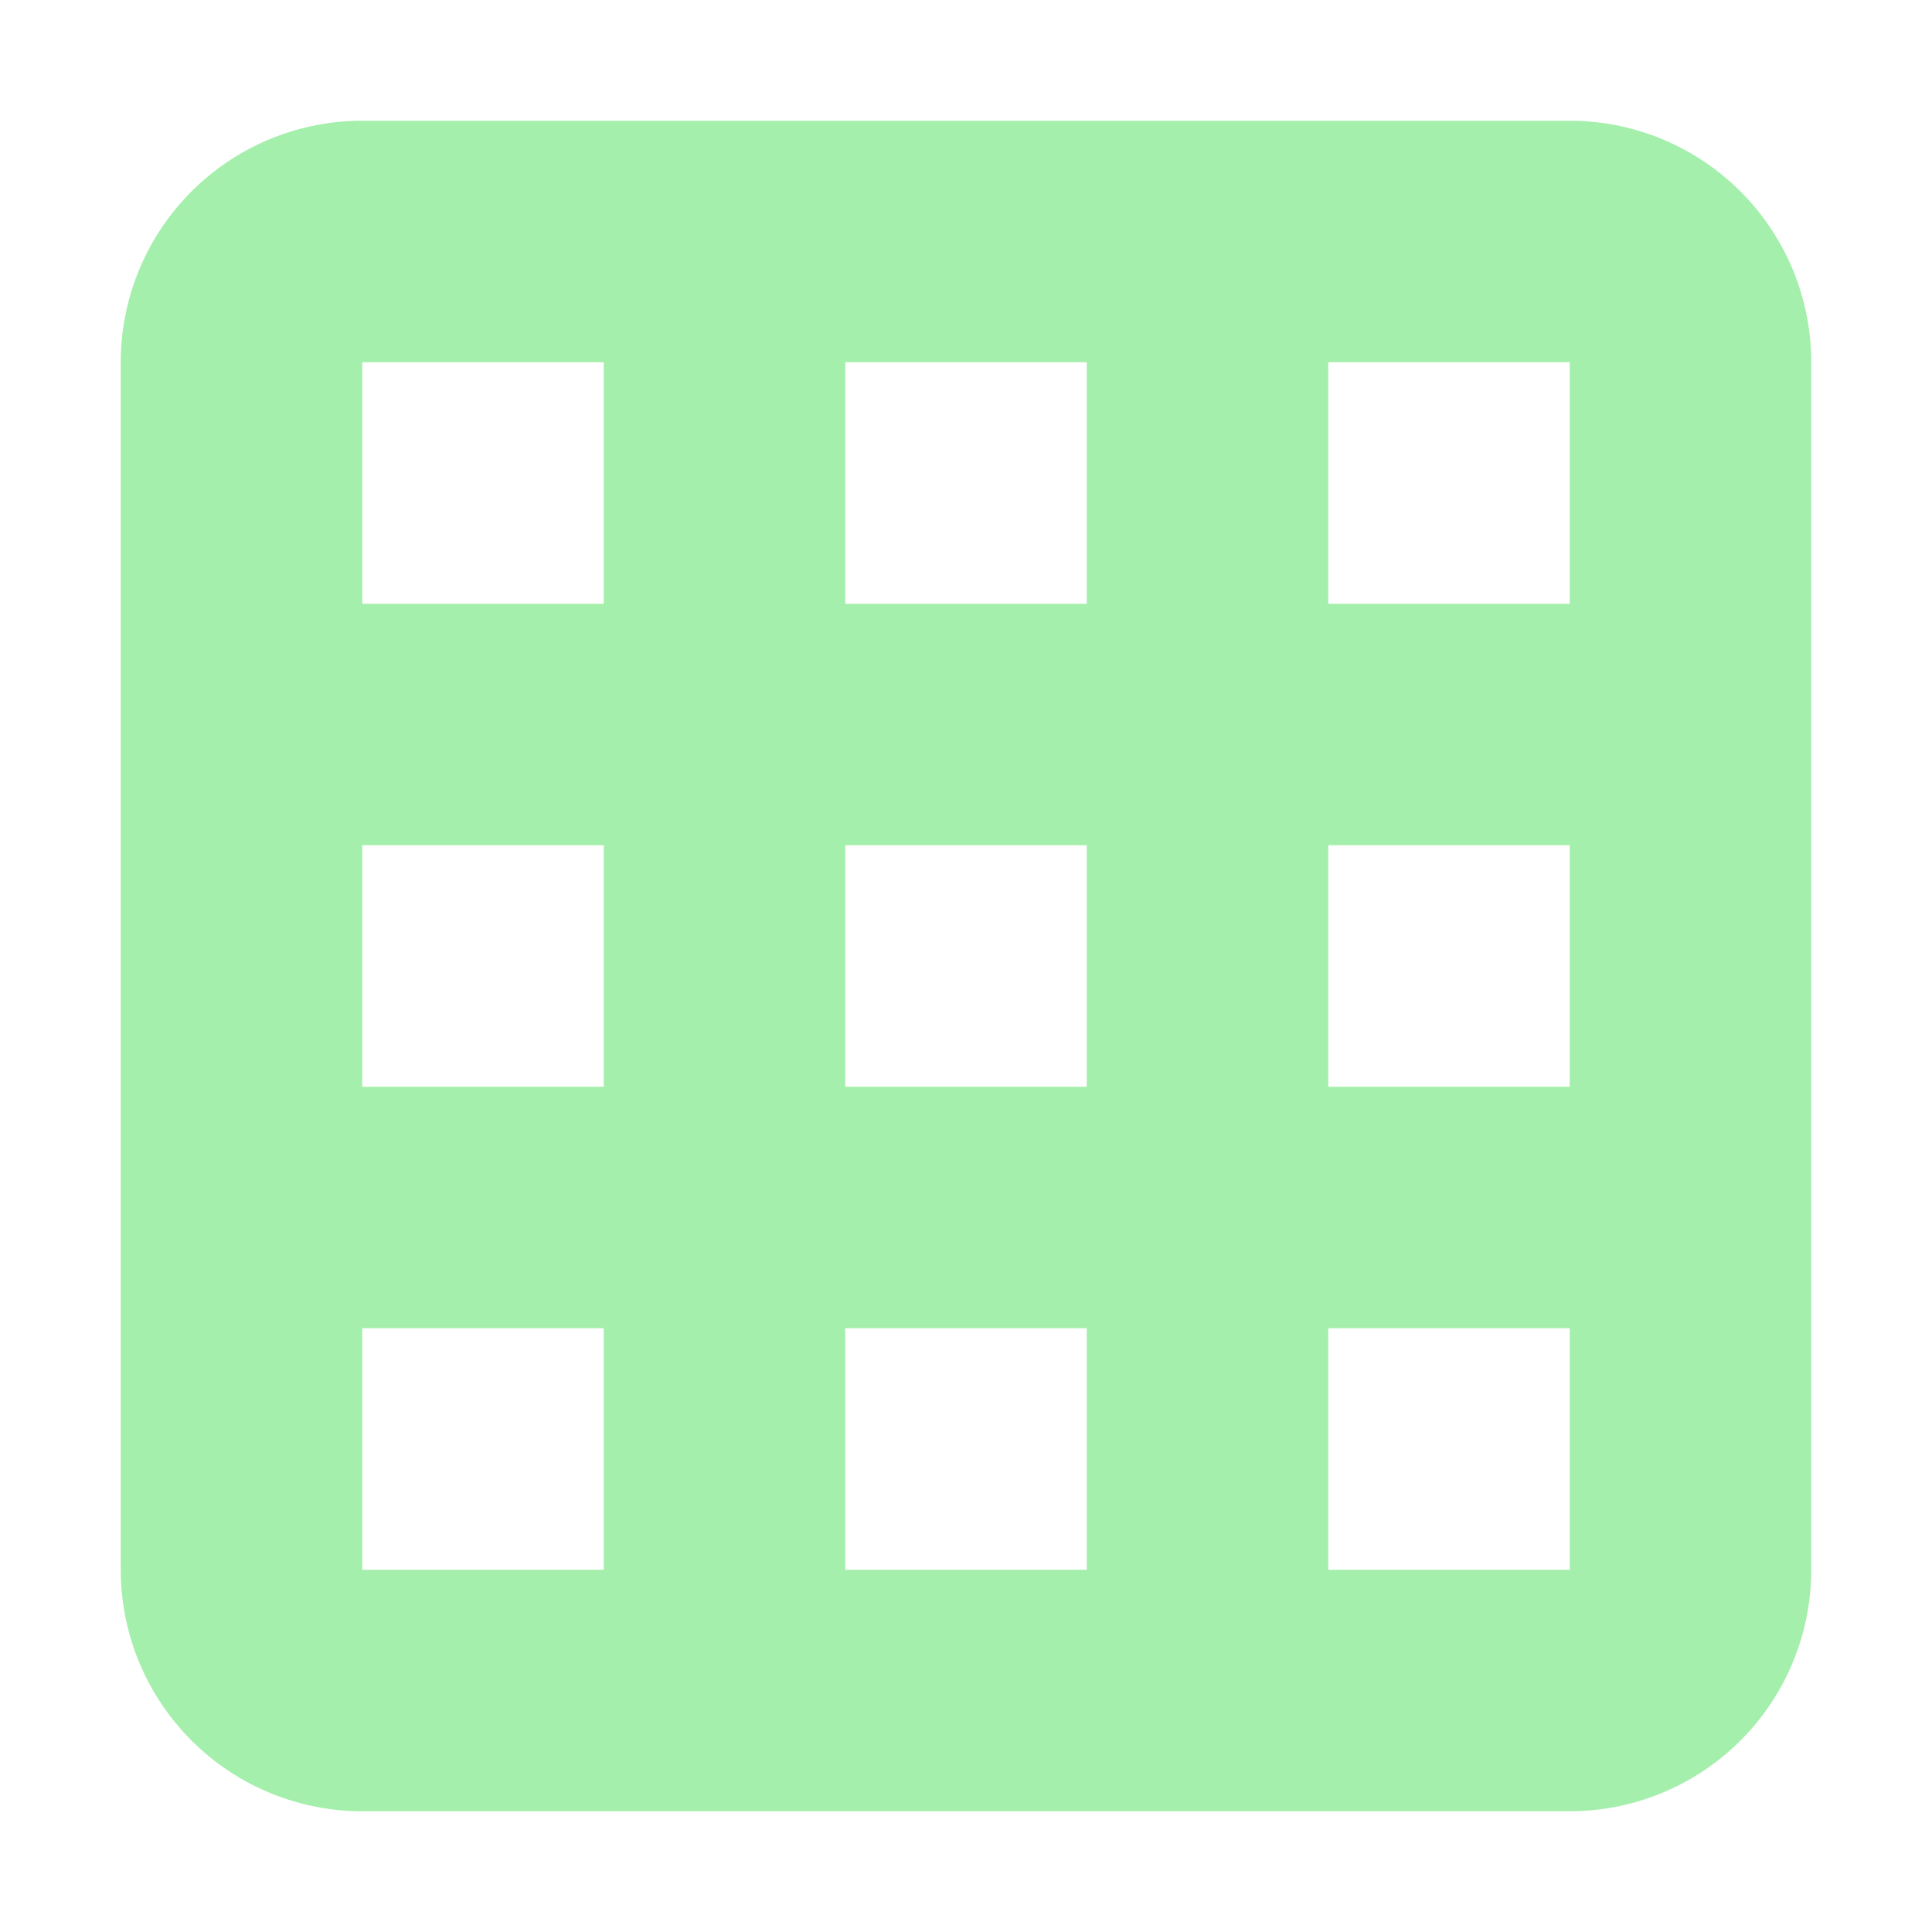 <svg height="16" viewBox="0 0 16 16" width="16" xmlns="http://www.w3.org/2000/svg"><path d="M3 1a2 2 0 0 0-2 2v10a2 2 0 0 0 2 2h10a2 2 0 0 0 2-2V3a2 2 0 0 0-2-2zm0 2h2v2H3zm4 0h2v2H7zm4 0h2v2h-2zM3 7h2v2H3zm4 0h2v2H7zm4 0h2v2h-2zm-8 4h2v2H3zm4 0h2v2H7zm4 0h2v2h-2z" fill="#a5efac"/></svg>
